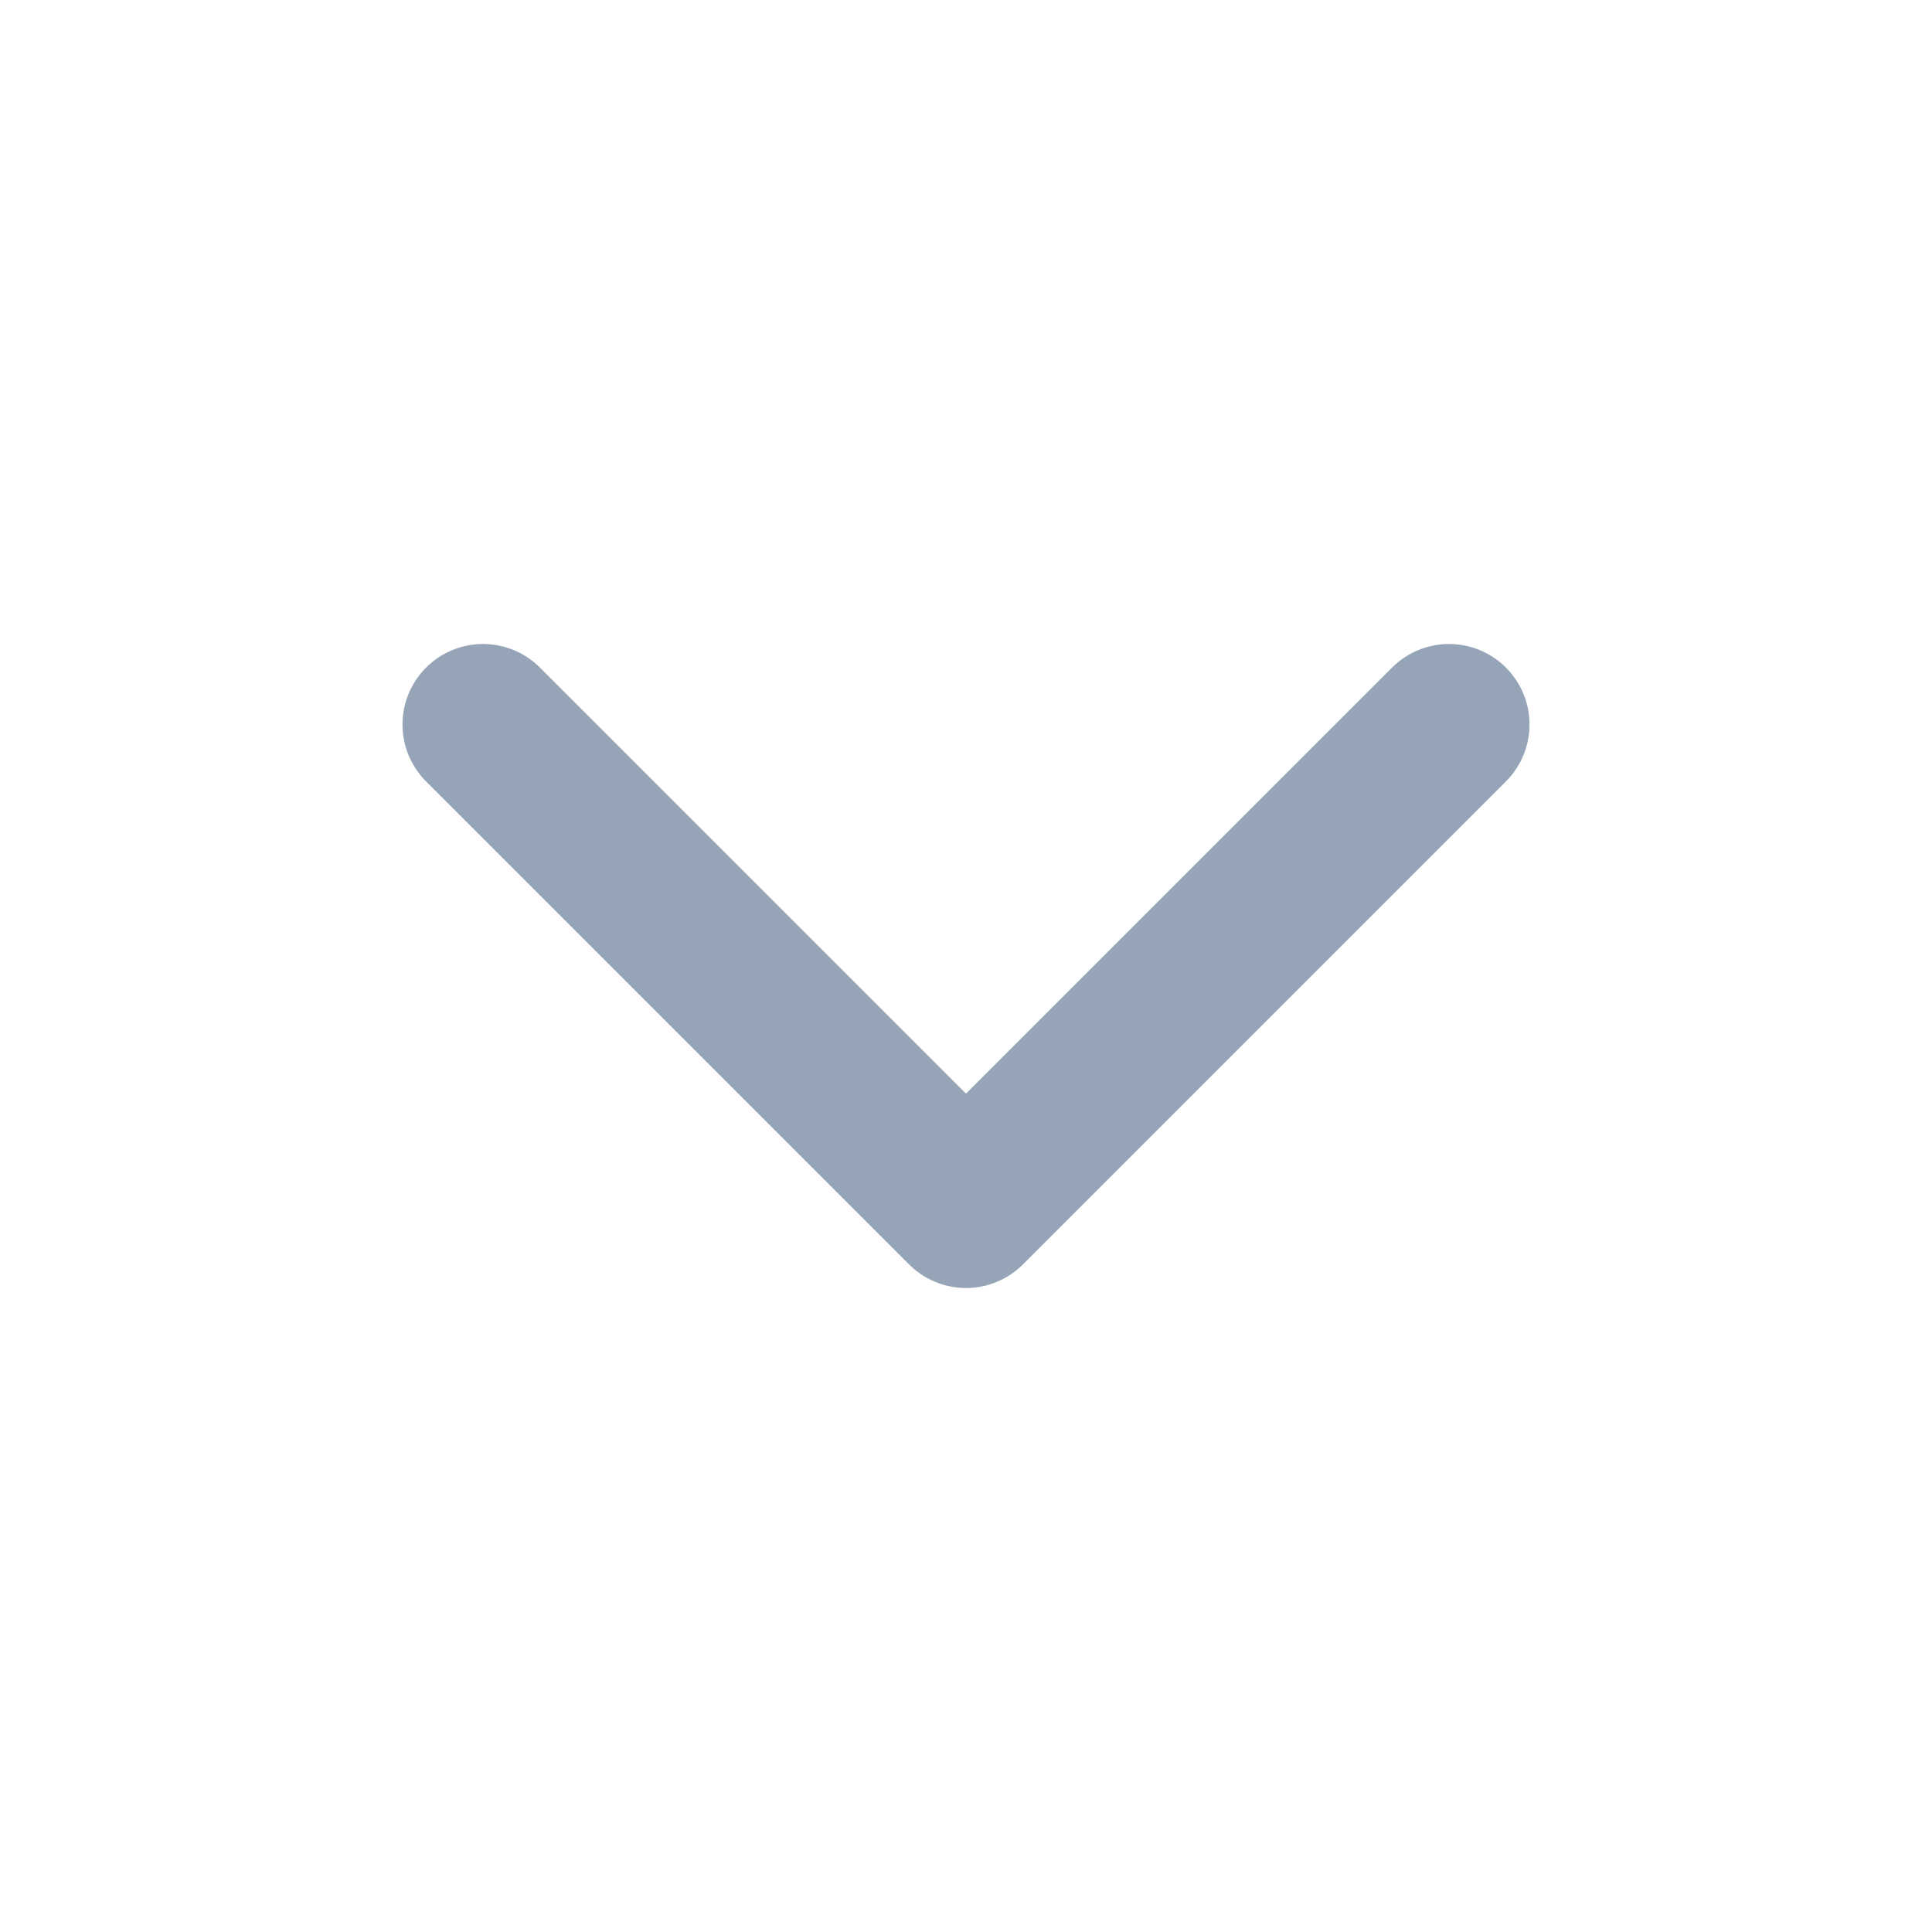 <svg width="24" height="24" viewBox="0 0 24 24" fill="none" xmlns="http://www.w3.org/2000/svg">
<path d="M6 9L12 15L18 9" stroke="#95A4B7" stroke-width="2" stroke-linecap="round" stroke-linejoin="round"/>
</svg>
